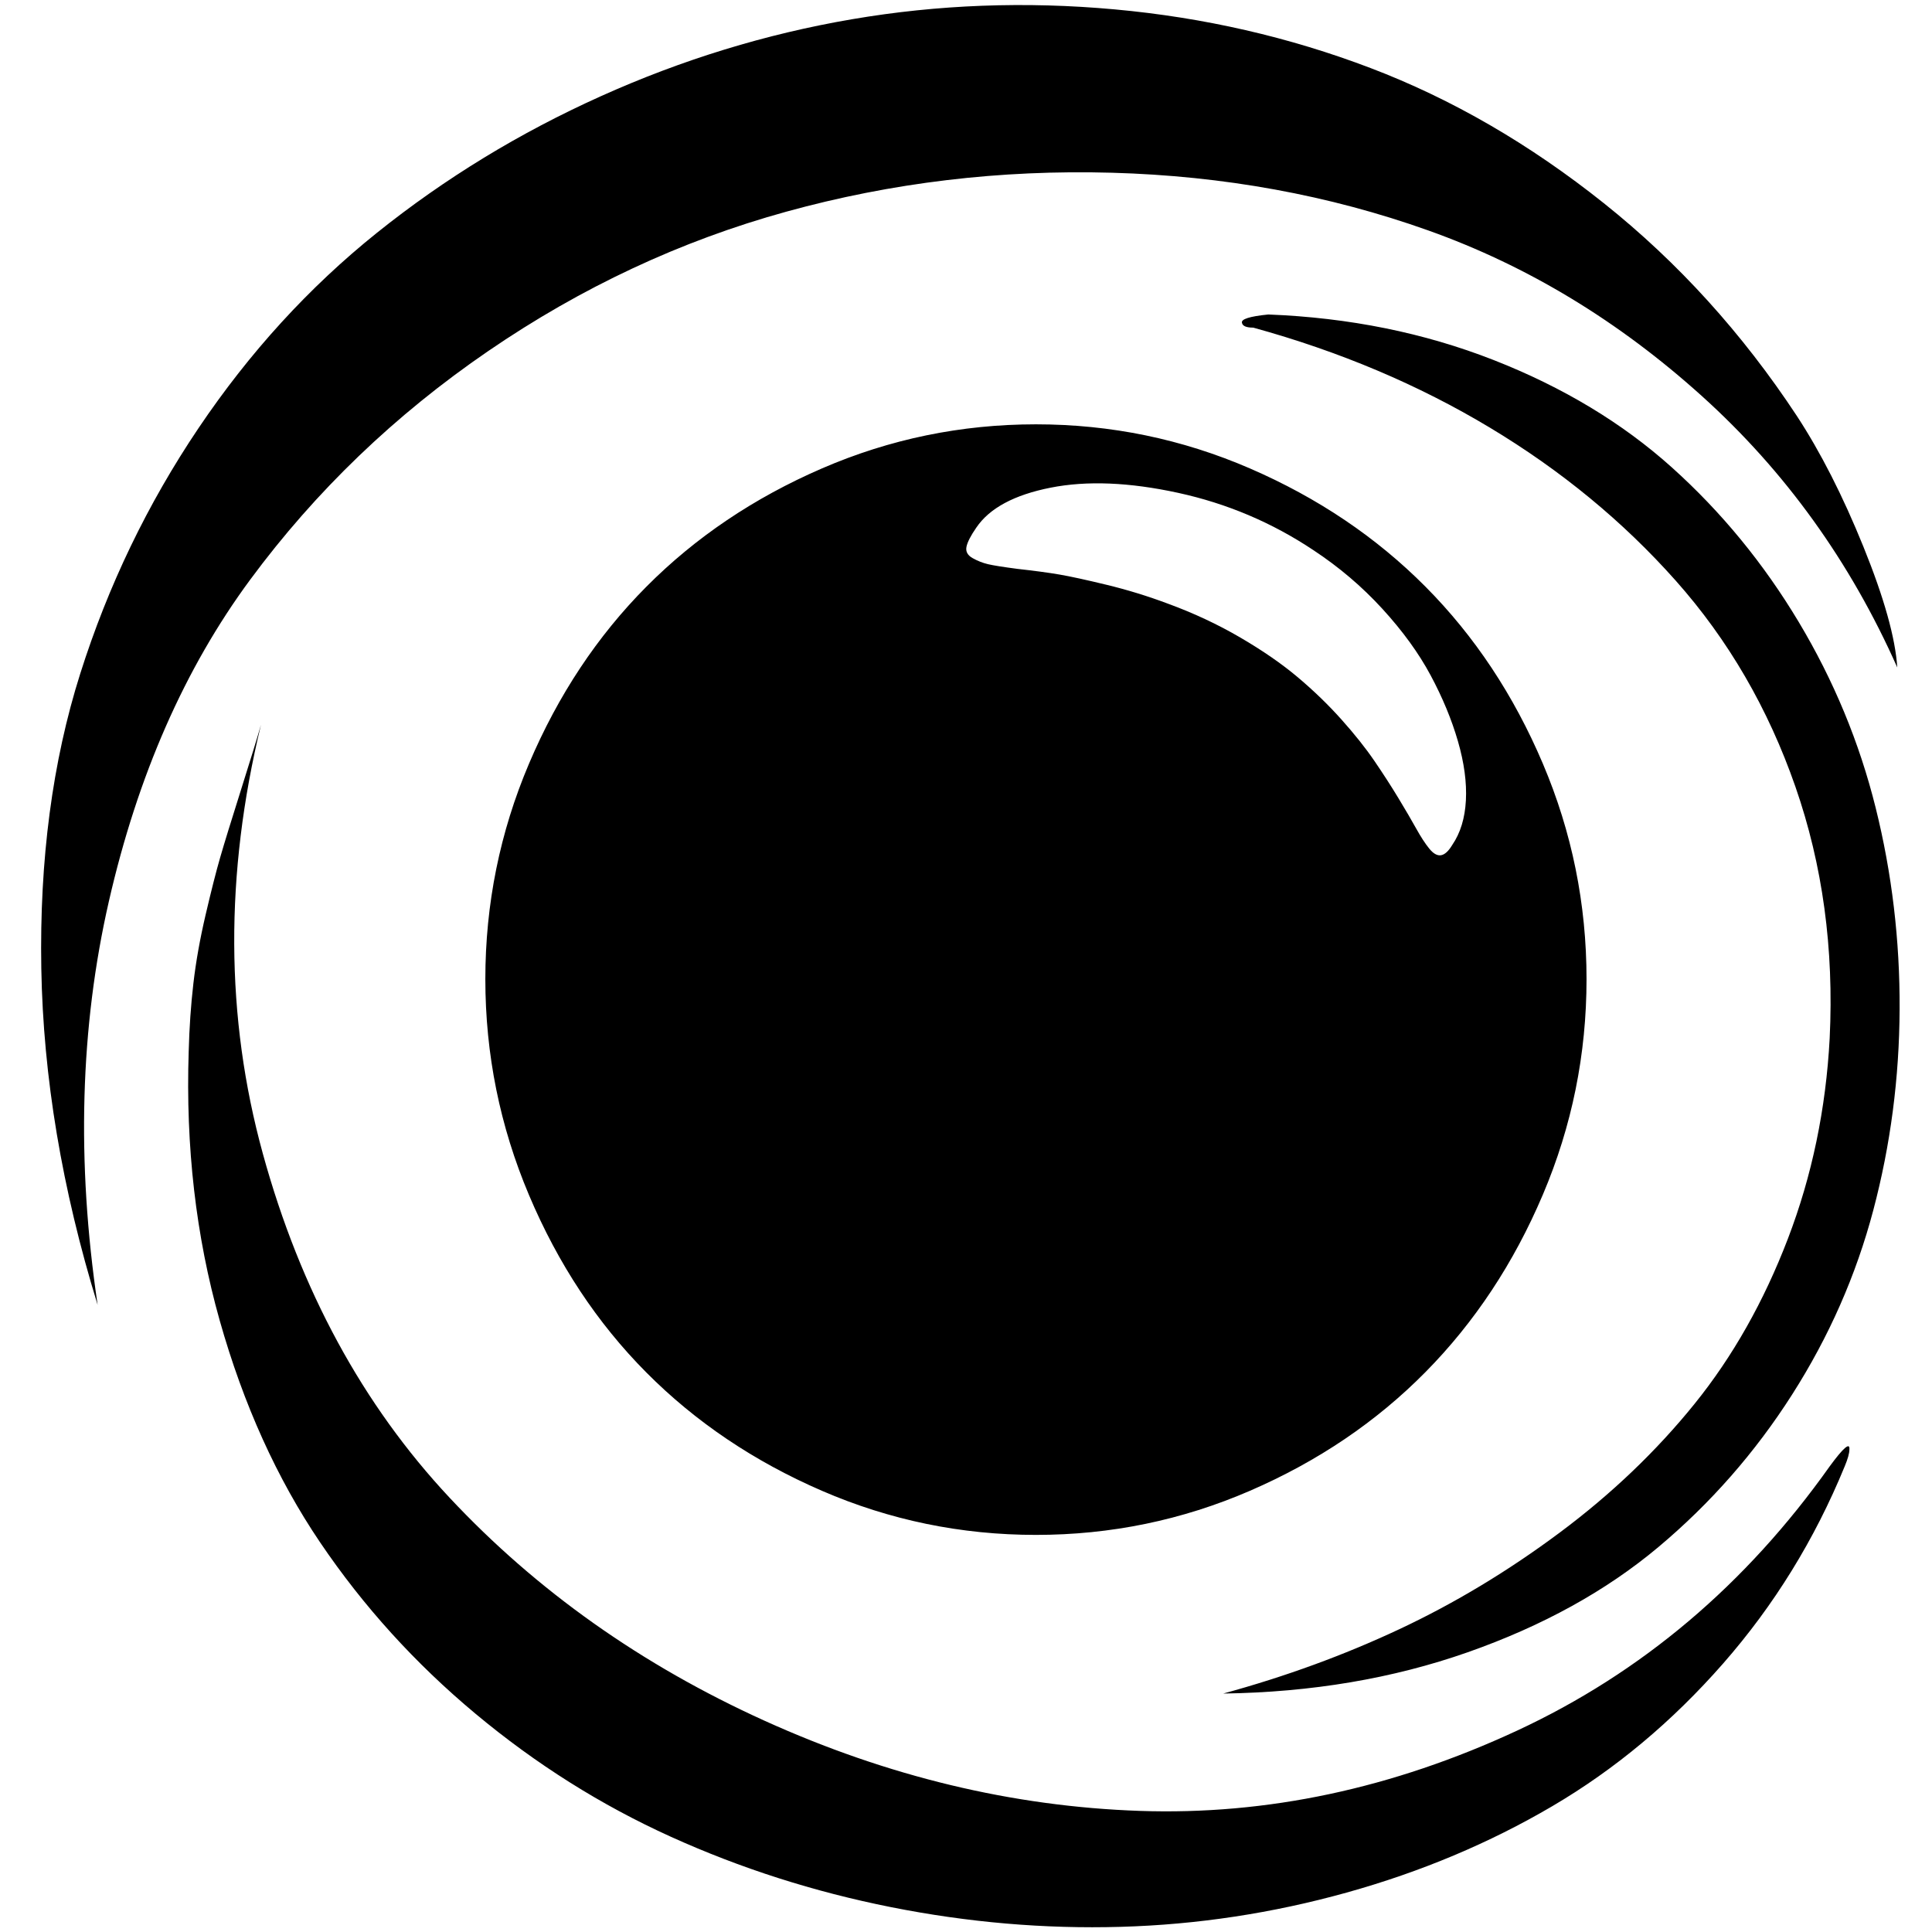 <?xml version="1.0" standalone="no"?>
<!DOCTYPE svg PUBLIC "-//W3C//DTD SVG 1.1//EN" "http://www.w3.org/Graphics/SVG/1.1/DTD/svg11.dtd" >
<svg xmlns="http://www.w3.org/2000/svg" xmlns:xlink="http://www.w3.org/1999/xlink" version="1.1" width="2048" height="2048" viewBox="-10 0 2058 2048">
   <path fill="currentColor"
d="M1537 895q13 -19 14.5 -47.5t-8.5 -63t-29 -70t-51.5 -71t-73.5 -62.5q-66 -44 -144 -61t-136 -5.5t-79 42.5q-9 13 -10.5 20.5t6.5 12t16.5 6.5t31.5 5q27 3 44.5 6t50.5 11t65 20q41 15 77 36t61.5 42.5t46.5 45t35 44t25.5 39.5t19 32.5t14 21.5t12.5 7t12 -11z
M1955 1557q-48 117 -129.5 210t-182 152t-219 92t-240.5 36.5t-245 -21t-234.5 -75t-208 -131t-165.5 -182.5t-107 -236.5t-33 -286.5q1 -38 5 -72.5t13 -73t15.5 -61t22 -71.5t21.5 -70q-58 239 2 457t199 366.5t335.5 237.5t399.5 96t402 -85.5t333 -281.5q22 -30 21 -18
q0 6 -5 18zM1680 1038q0 120 -46.5 229.5t-125 189t-187 126.5t-228 47t-228 -47t-187 -126t-125 -189t-46.5 -230t46.5 -229.5t125 -188.5t187 -126t228 -47t228 47t187 126t125 188.5t46.5 229.5zM2011 706q-75 -169 -208 -289t-291.5 -176.5t-337 -61.5t-347 41.5
t-317.5 148.5t-253.5 243.5t-150.5 342.5t-12 430q-57 -185 -60 -358.5t41.5 -314t126 -261.5t190 -208t238.5 -145.5t267.5 -82t280 -10.5t272.5 62.5t248.5 144t205.5 226.5q38 58 71 139.5t36 128.5zM1939 1101q7 -143 -36.5 -268t-127.5 -219.5t-198 -163t-252 -106.5
q-11 0 -12 -5q-2 -6 28 -9q129 5 240 48.5t190 114.5t135 164.5t82 198t25.5 214.5t-28 214t-86.5 196.5t-142.5 162.5t-203 112t-260.5 44q99 -27 187.5 -68.5t171 -103t143.5 -137t99.5 -176t44.5 -213.5z" />
</svg>
